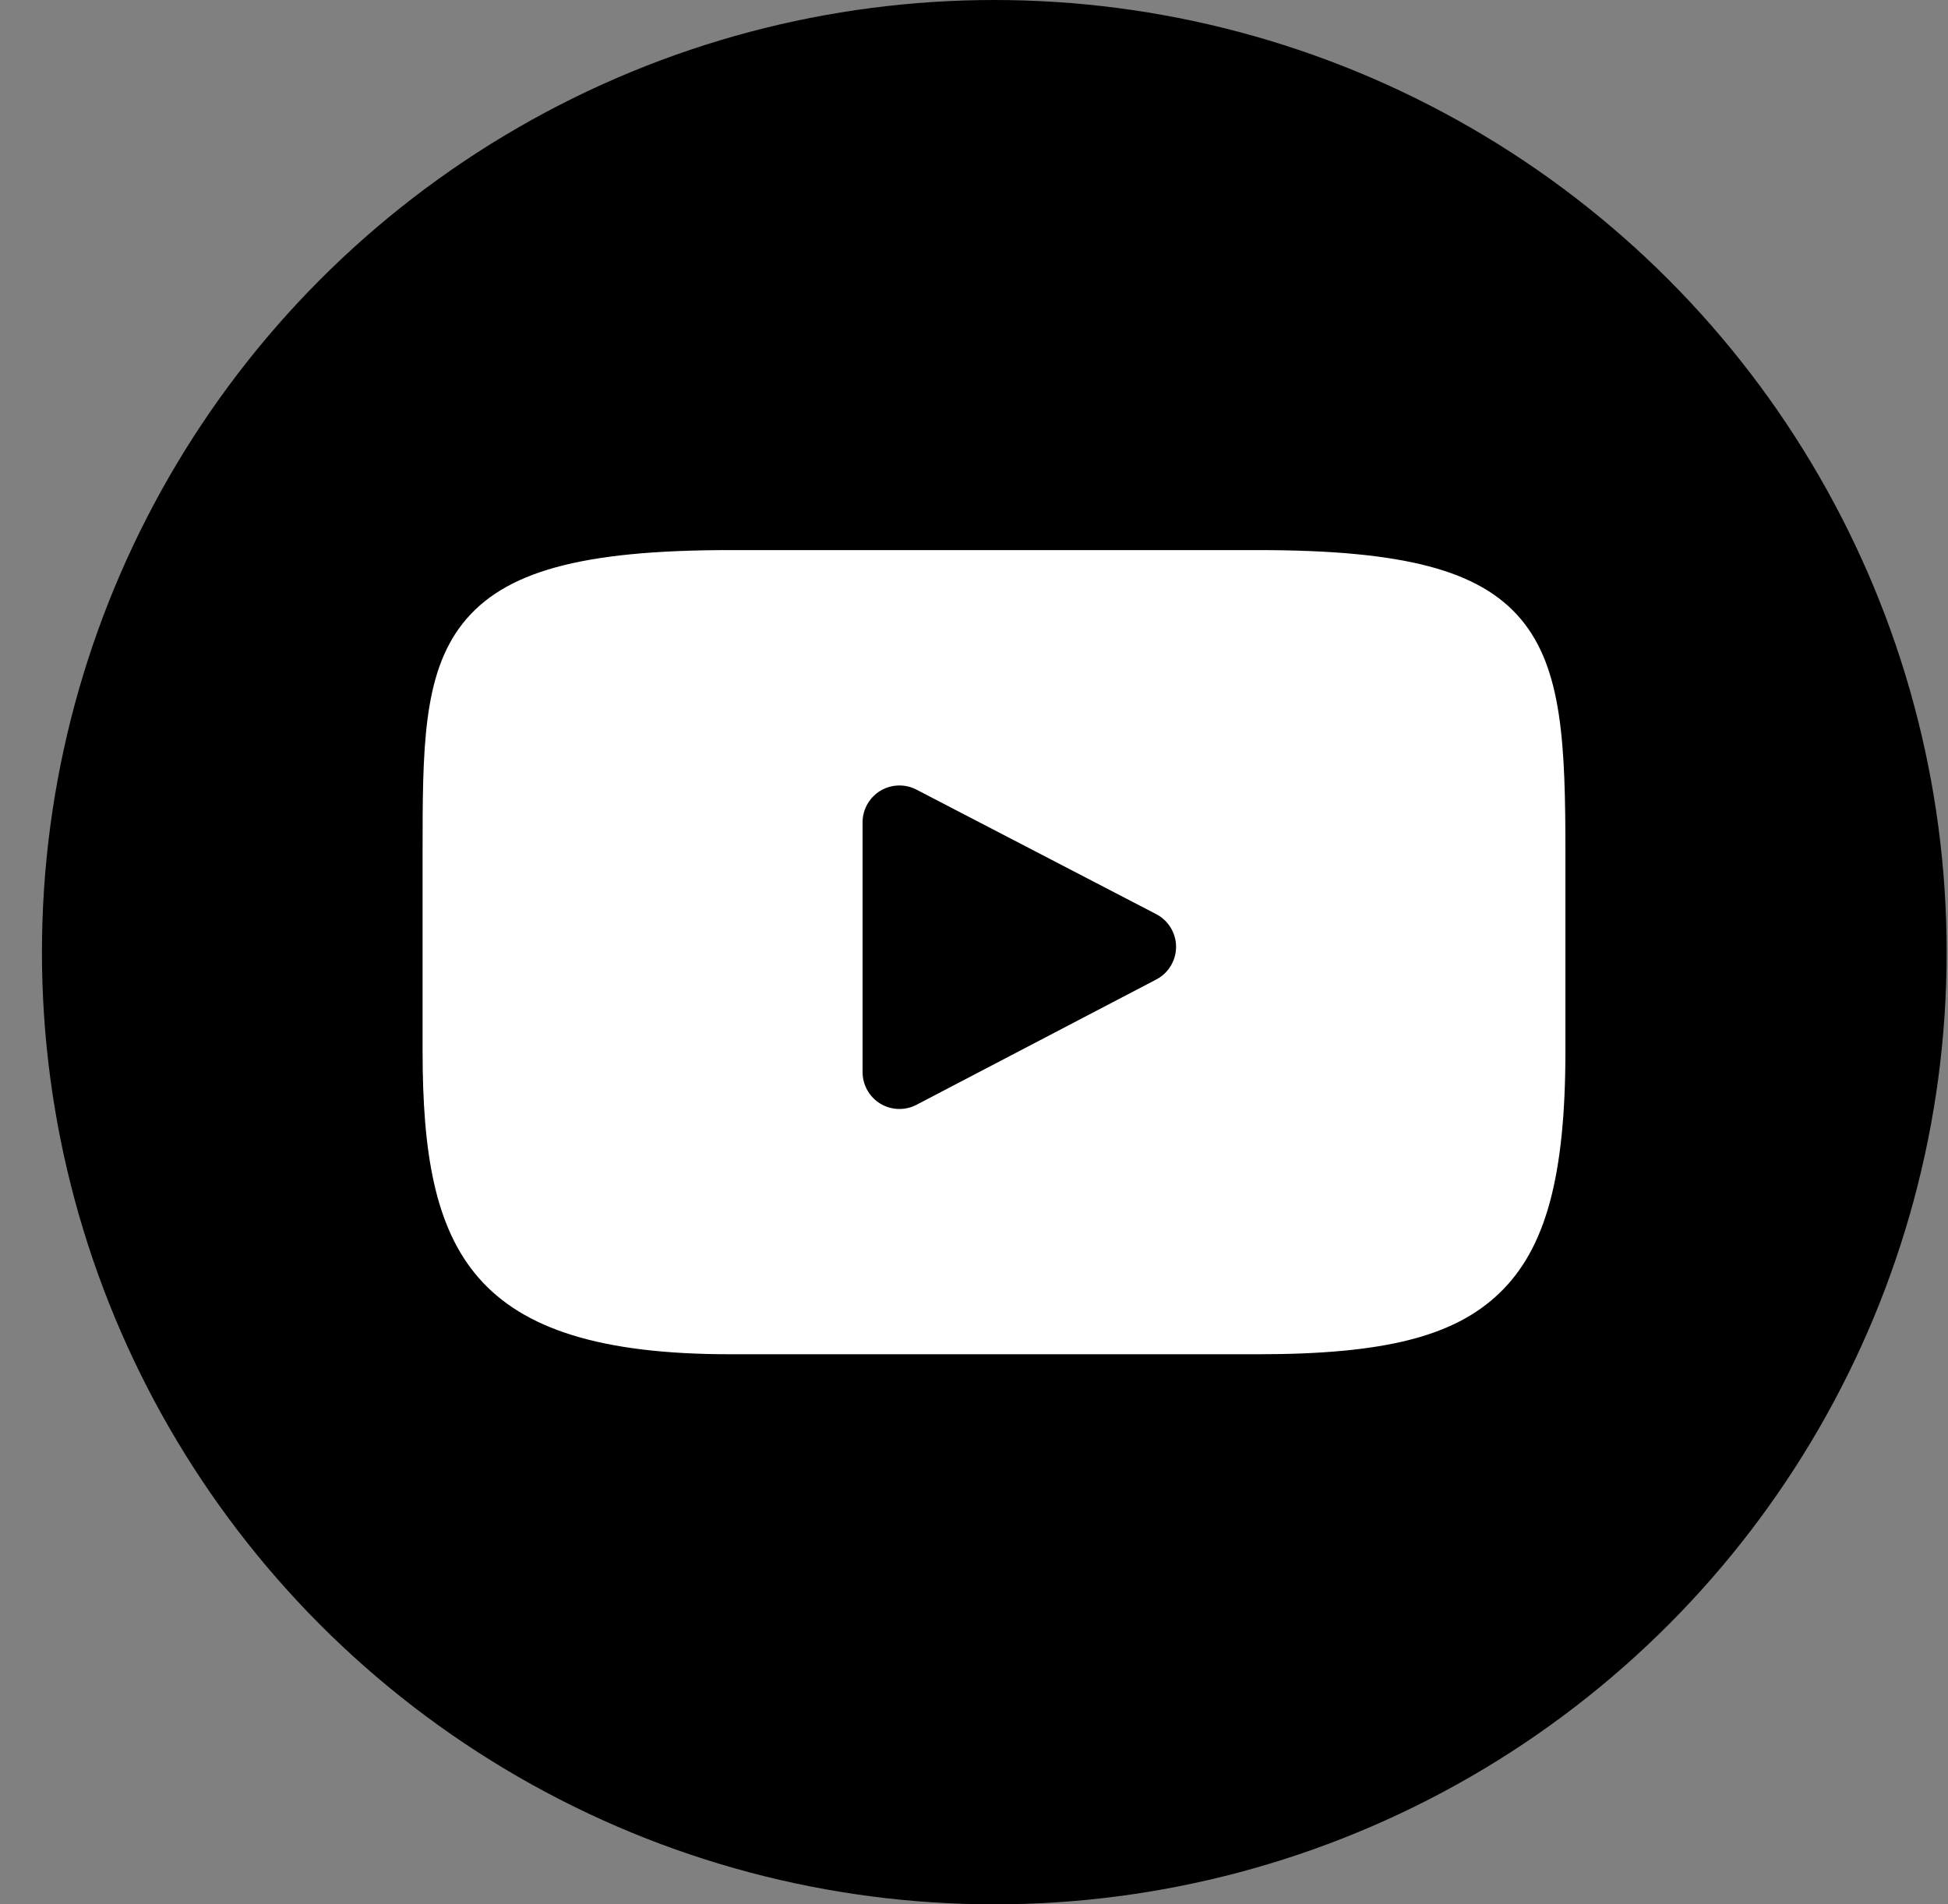 <svg width="45" height="44" viewBox="0 0 45 44" fill="none" xmlns="http://www.w3.org/2000/svg">
    <rect x="0" y="0" width="45" height="44" fill="#808080" stroke="none"/>
    <circle cx="22.969" cy="22" r="22" fill="currentColor" />
    <g clip-path="url(#clip0_447_488)">
        <path
            d="M35.133 14.305C34.18 13.172 32.42 12.71 29.06 12.71H16.863C13.426 12.71 11.637 13.202 10.687 14.408C9.762 15.584 9.762 17.317 9.762 19.715V24.285C9.762 28.931 10.86 31.29 16.863 31.29H29.06C31.974 31.29 33.589 30.882 34.633 29.882C35.705 28.857 36.162 27.183 36.162 24.285V19.715C36.162 17.186 36.09 15.443 35.133 14.305ZM26.711 22.631L21.172 25.526C21.048 25.591 20.913 25.623 20.777 25.623C20.624 25.623 20.471 25.581 20.336 25.5C20.081 25.345 19.926 25.069 19.926 24.771V19C19.926 18.703 20.081 18.427 20.335 18.272C20.59 18.118 20.906 18.107 21.17 18.244L26.709 21.121C26.99 21.267 27.167 21.558 27.168 21.875C27.168 22.193 26.992 22.484 26.711 22.631Z"
            fill="white" />
    </g>
    <defs>
        <clipPath id="clip0_447_488">
            <rect width="26.4" height="26.4" fill="white" transform="translate(9.762 8.8)" />
        </clipPath>
    </defs>
</svg>
